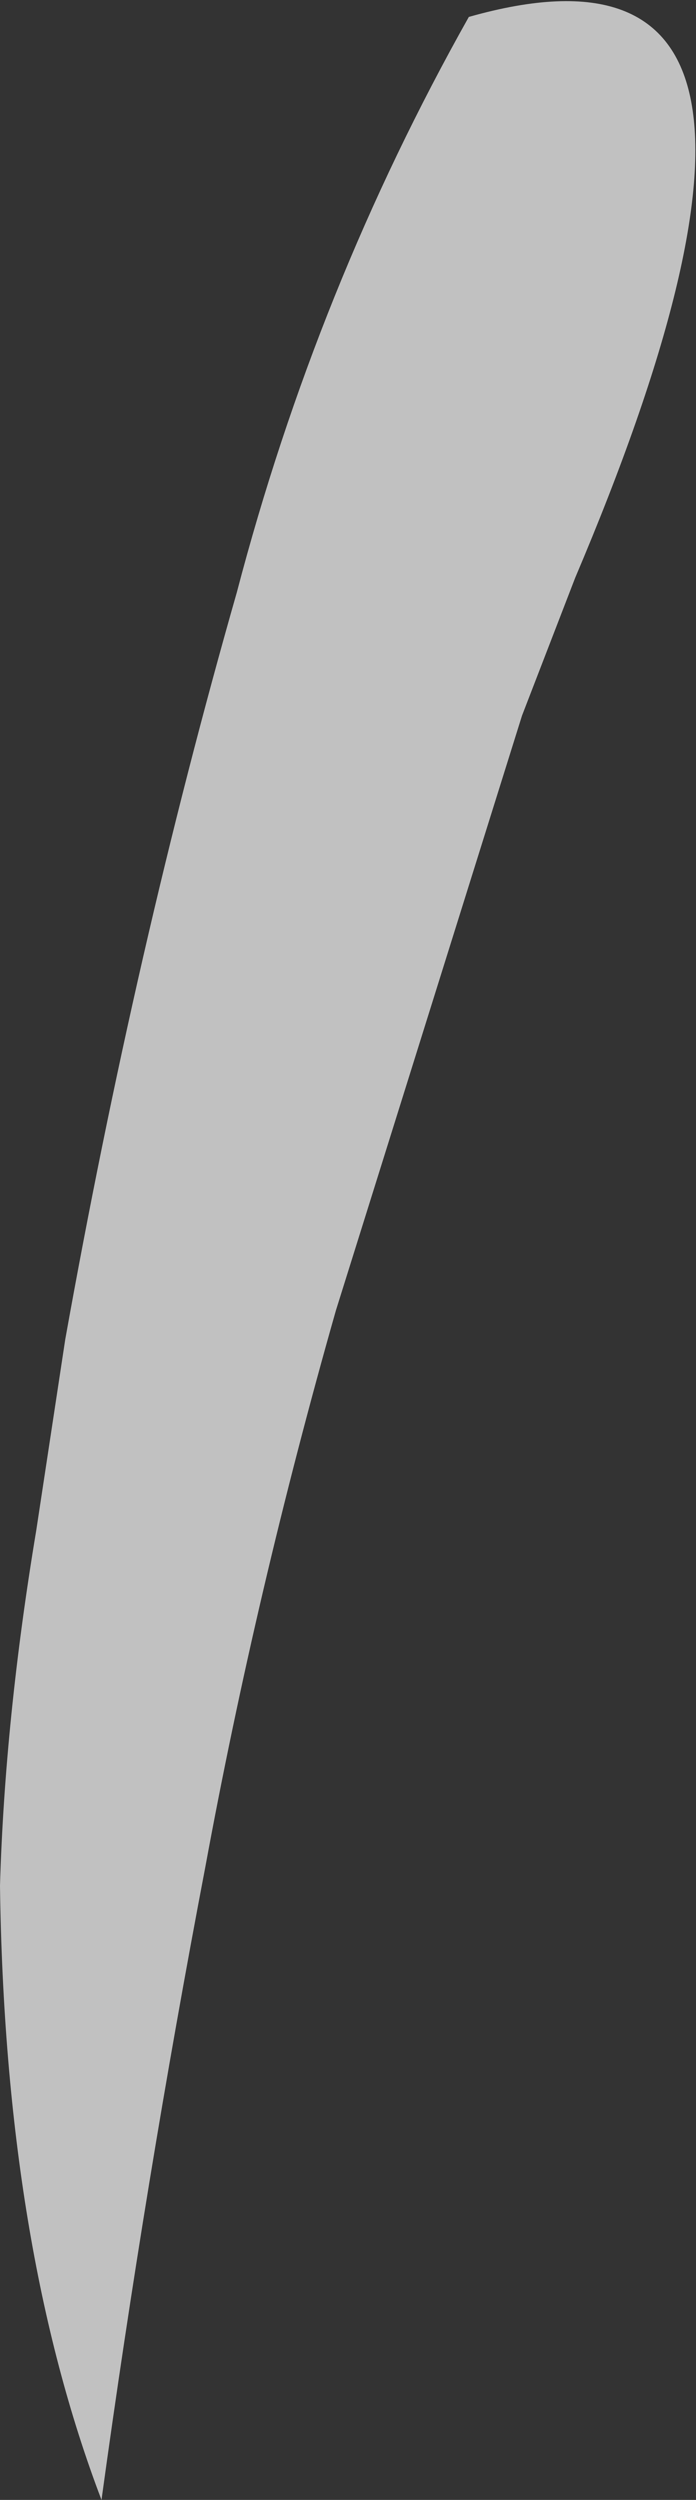 <?xml version="1.0" encoding="UTF-8" standalone="no"?>
<svg xmlns:xlink="http://www.w3.org/1999/xlink" height="51.7px" width="14.4px" xmlns="http://www.w3.org/2000/svg">
  <rect width="100%" height="100%" fill="#333333" stroke="none"/>
  <g transform="matrix(1.0, 0.0, 0.0, 1.0, 23.8, -48.3)">
    <path d="M-14.1 48.65 Q-6.0 46.35 -11.9 60.25 L-13.0 63.1 -16.85 75.4 Q-18.5 81.2 -19.55 86.9 -20.8 93.45 -21.7 100.0 -23.7 94.75 -23.8 87.3 -23.7 83.85 -23.05 79.95 L-22.45 76.0 Q-21.0 67.9 -18.9 60.55 -17.25 54.25 -14.1 48.65" fill="#ffffff" fill-opacity="0.698" fill-rule="evenodd" stroke="none"/>
  </g>
</svg>
